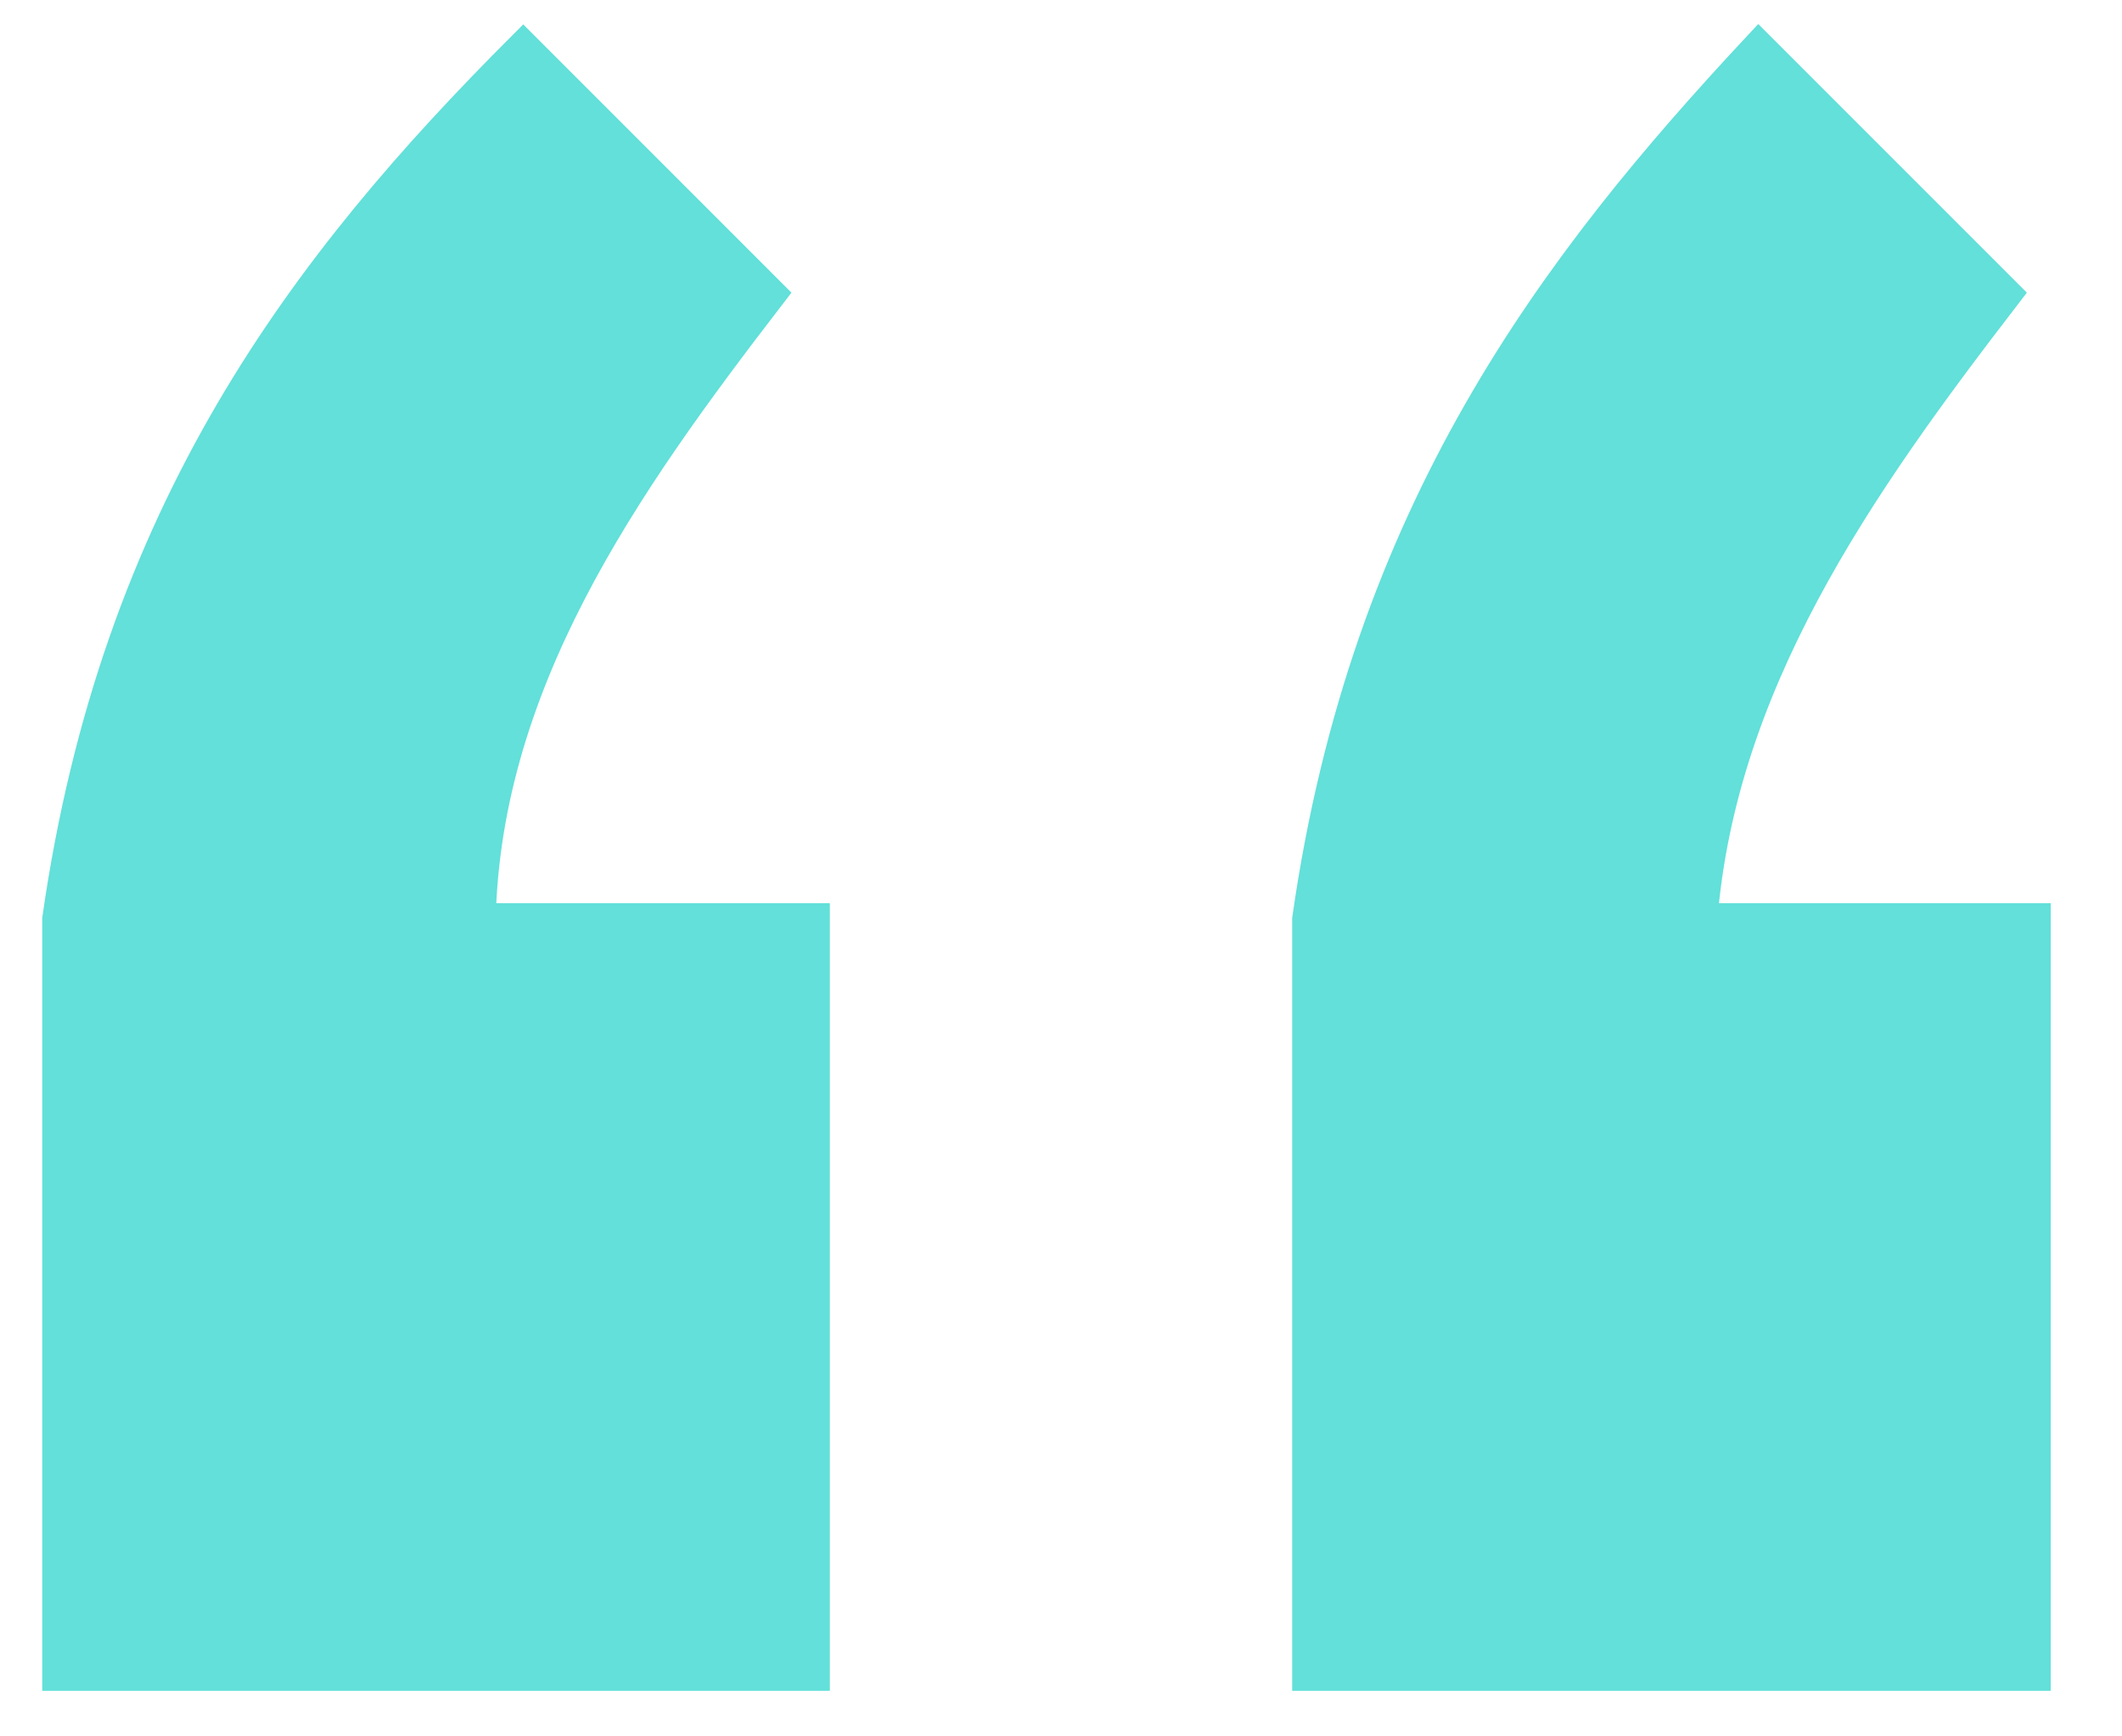 <svg xmlns="http://www.w3.org/2000/svg" viewBox="0 0 14.6 11.9" height="45" width="55">
  <g fill="#62e0d9" stroke="#62e0d9" stroke-width=".3">
    <path d="M3.2 6.3h2.4v5.2H.4V6.3c.4-2.8 1.7-4.5 3.2-6L5.3 2c-1 1.3-2 2.7-2 4.4zM11.7 6.3H14v5.2H9V6.3c.4-2.8 1.7-4.5 3.1-6L13.8 2c-1 1.3-2 2.7-2.1 4.4z" stroke-width=".219"/>
  </g>
</svg>
